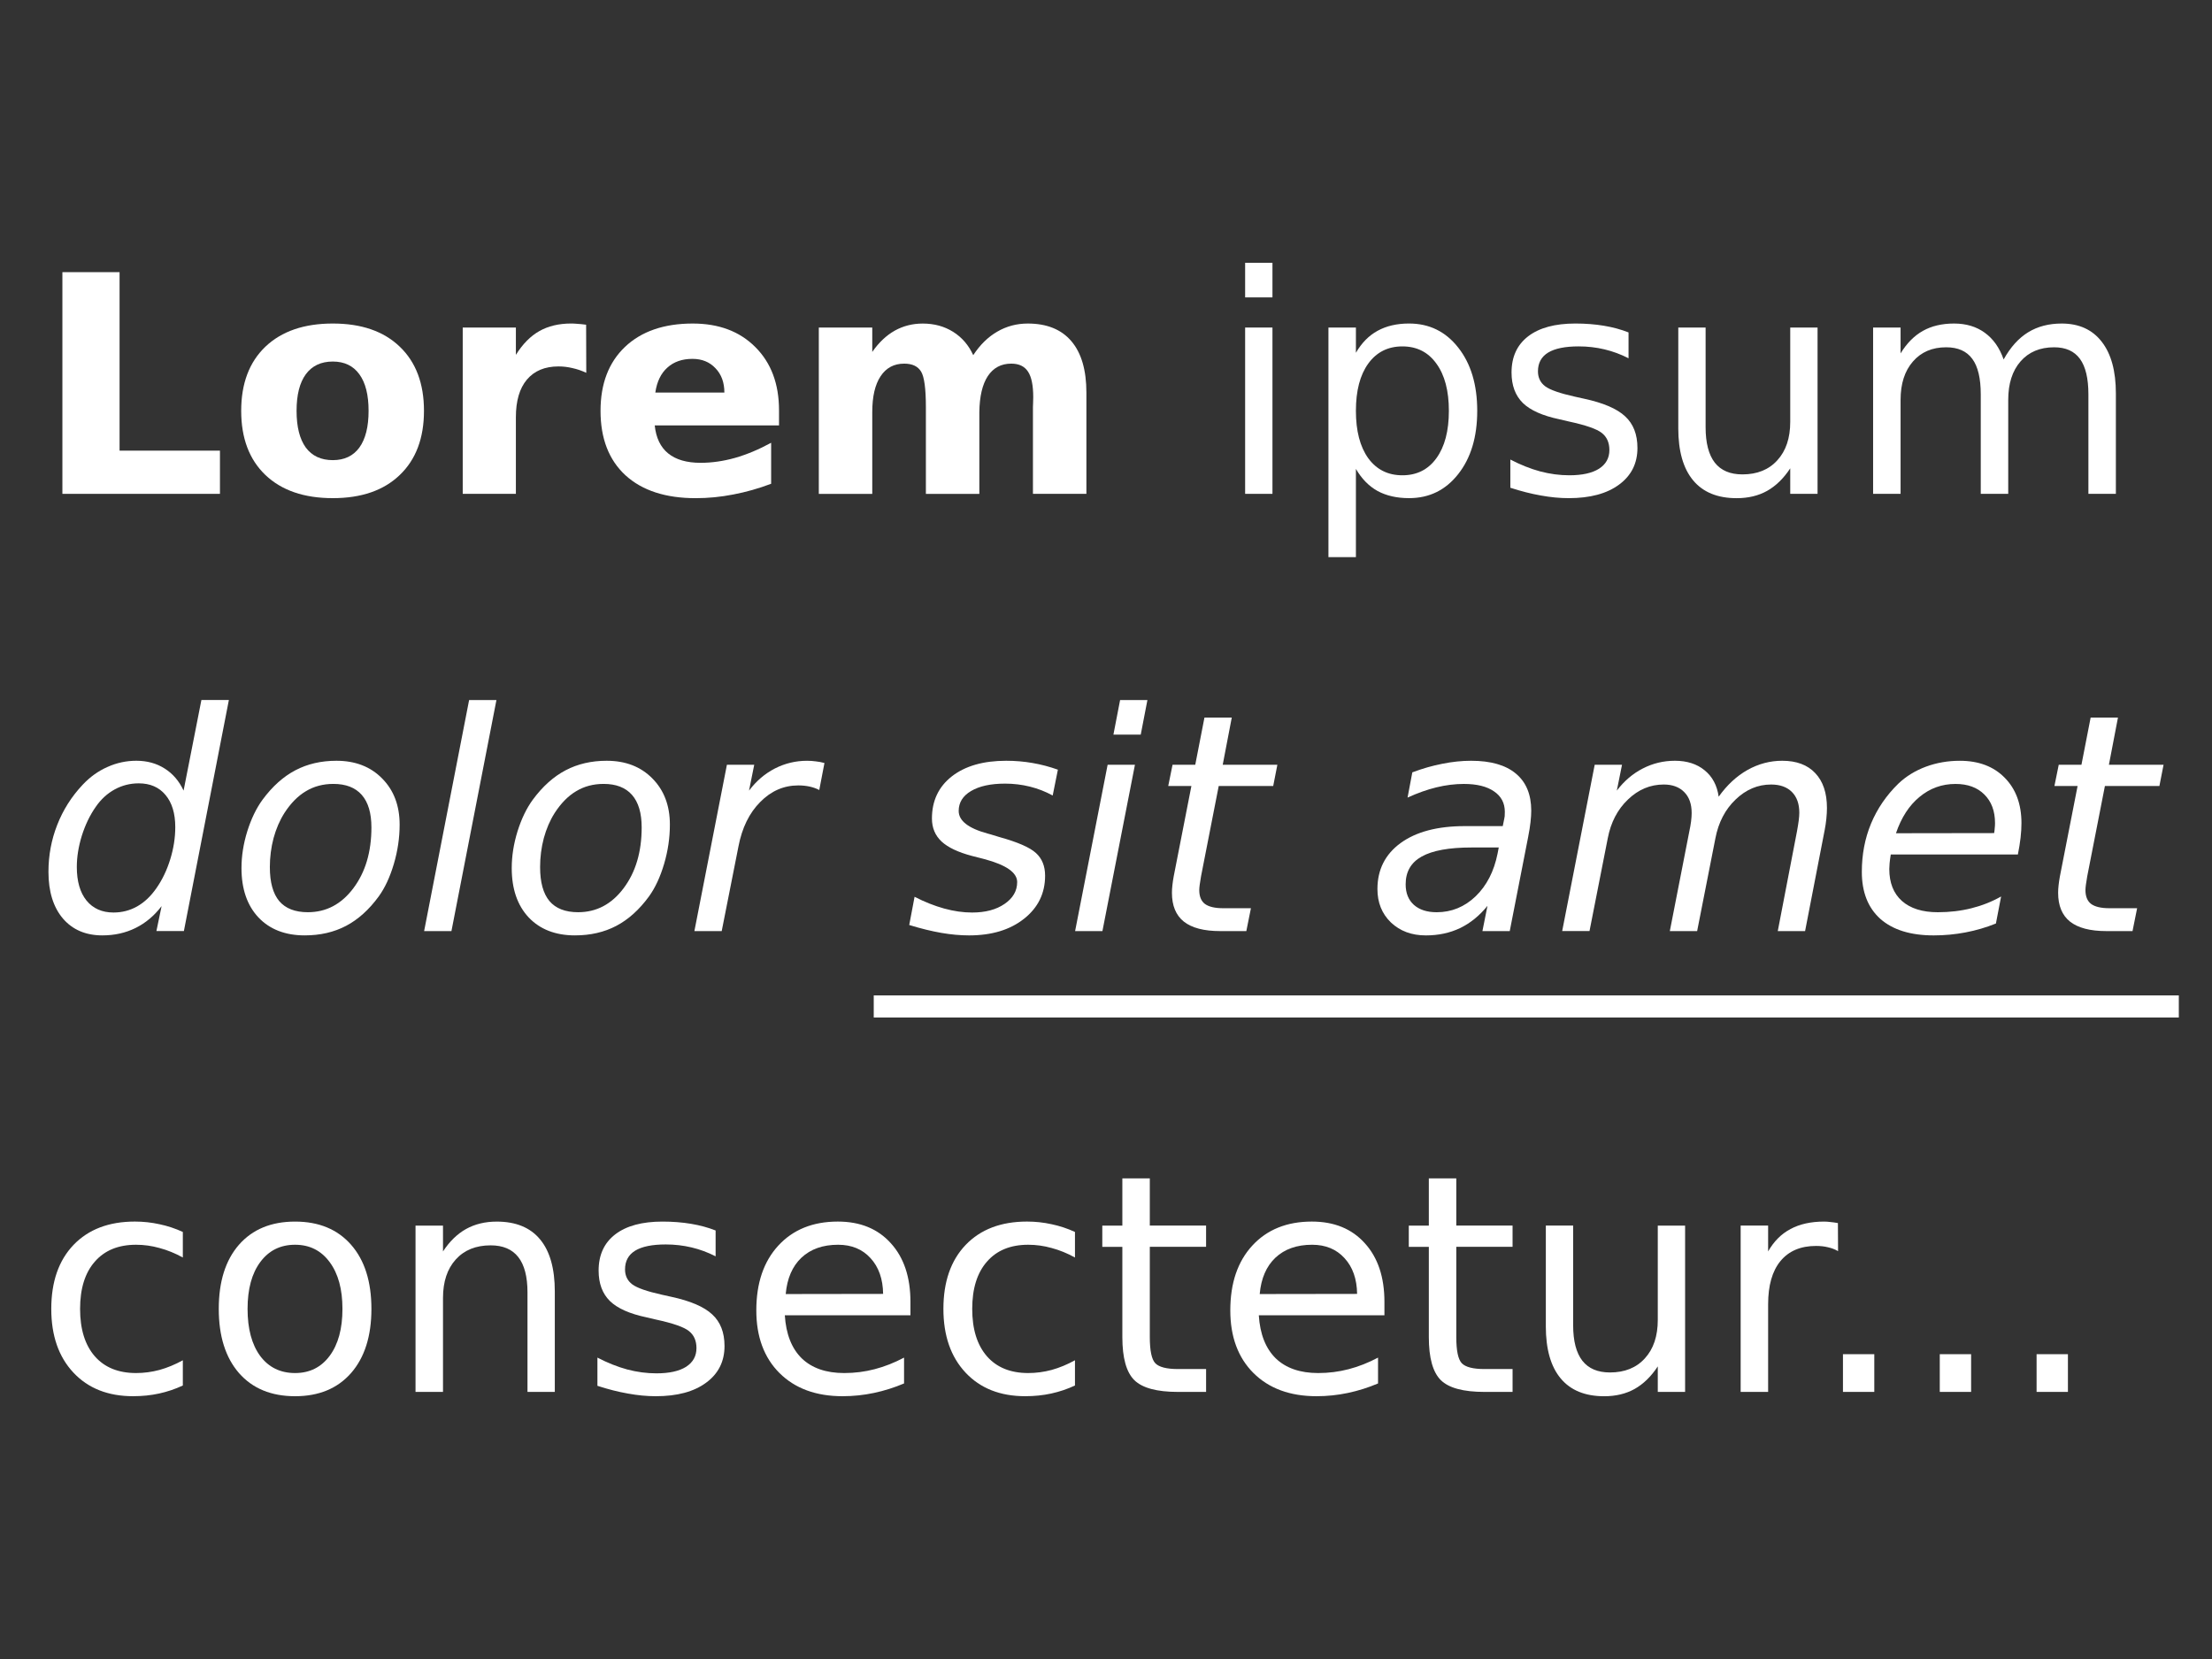 <?xml version="1.0" encoding="UTF-8" standalone="no"?>
<!-- Created with Inkscape (http://www.inkscape.org/) -->

<svg
   xmlns:dc="http://purl.org/dc/elements/1.1/"
   xmlns:cc="http://creativecommons.org/ns#"
   xmlns:rdf="http://www.w3.org/1999/02/22-rdf-syntax-ns#"
   xmlns:svg="http://www.w3.org/2000/svg"
   xmlns="http://www.w3.org/2000/svg"
   xmlns:sodipodi="http://sodipodi.sourceforge.net/DTD/sodipodi-0.dtd"
   xmlns:inkscape="http://www.inkscape.org/namespaces/inkscape"
   width="200"
   height="150"
   id="svg2"
   sodipodi:version="0.32"
   inkscape:version="0.91 r13725"
   version="1.1"
   sodipodi:docname="text.svg"
   inkscape:export-filename="/home/flo/wanadev/devel/public/PhotonUI/photonui-site/source/doc/widgets/text.png"
   inkscape:export-xdpi="90"
   inkscape:export-ydpi="90">
  <rect width="100%" height="100%" fill="#333333" stroke="none"/>
  <defs
     id="defs4" />
  <sodipodi:namedview
     id="base"
     pagecolor="#4ec8db"
     bordercolor="#666666"
     borderopacity="1.0"
     inkscape:pageopacity="0"
     inkscape:pageshadow="2"
     inkscape:zoom="1"
     inkscape:cx="218.14286"
     inkscape:cy="-46"
     inkscape:document-units="px"
     inkscape:current-layer="layer1"
     inkscape:window-width="1920"
     inkscape:window-height="1014"
     inkscape:window-x="0"
     inkscape:window-y="27"
     showgrid="false"
     units="px"
     inkscape:window-maximized="1" />
  <g
     inkscape:label="Calque 1"
     inkscape:groupmode="layer"
     id="layer1"
     transform="translate(0,-902.362)">
    <g
       style="font-style:normal;font-weight:normal;font-size:27.496px;line-height:130%;font-family:Sans;letter-spacing:0px;word-spacing:0px;fill:#ffffff;fill-opacity:1;stroke:none;stroke-width:1px;stroke-linecap:butt;stroke-linejoin:miter;stroke-opacity:1"
       id="text4146">
      <path
         d="m 5.642,926.969 5.169,0 0,16.138 9.076,0 0,3.907 -14.245,0 0,-20.045 z"
         style="font-style:normal;font-variant:normal;font-weight:bold;font-stretch:normal;line-height:132%;font-family:Sans;-inkscape-font-specification:'Sans Bold'"
         id="path4685" />
      <path
         d="m 30.091,935.051 q -1.598,0 -2.444,1.155 -0.832,1.141 -0.832,3.303 0,2.162 0.832,3.316 0.846,1.141 2.444,1.141 1.571,0 2.403,-1.141 0.832,-1.155 0.832,-3.316 0,-2.162 -0.832,-3.303 -0.832,-1.155 -2.403,-1.155 z m 0,-3.437 q 3.88,0 6.055,2.094 2.188,2.094 2.188,5.8 0,3.706 -2.188,5.8 -2.175,2.094 -6.055,2.094 -3.894,0 -6.095,-2.094 -2.188,-2.094 -2.188,-5.8 0,-3.706 2.188,-5.8 2.202,-2.094 6.095,-2.094 z"
         style="line-height:198%"
         id="path4687" />
      <path
         d="m 53.009,936.071 q -0.631,-0.295 -1.262,-0.43 -0.618,-0.148 -1.249,-0.148 -1.853,0 -2.86,1.195 -0.994,1.181 -0.994,3.397 l 0,6.928 -4.806,0 0,-15.037 4.806,0 0,2.47 q 0.926,-1.477 2.121,-2.148 1.208,-0.685 2.887,-0.685 0.242,0 0.524,0.027 0.282,0.013 0.819,0.081 l 0.013,4.35 z"
         style="line-height:198%"
         id="path4689" />
      <path
         d="m 70.436,939.455 0,1.369 -11.238,0 q 0.175,1.692 1.222,2.538 1.047,0.846 2.927,0.846 1.517,0 3.101,-0.443 1.598,-0.456 3.276,-1.369 l 0,3.706 q -1.705,0.644 -3.41,0.967 -1.705,0.336 -3.41,0.336 -4.081,0 -6.35,-2.068 -2.256,-2.081 -2.256,-5.827 0,-3.679 2.215,-5.787 2.229,-2.108 6.122,-2.108 3.544,0 5.666,2.135 2.135,2.135 2.135,5.706 z m -4.941,-1.598 q 0,-1.369 -0.806,-2.202 -0.792,-0.846 -2.081,-0.846 -1.396,0 -2.269,0.792 -0.873,0.779 -1.088,2.256 l 6.243,0 z"
         style="line-height:198%"
         id="path4691" />
      <path
         d="m 87.997,934.474 q 0.913,-1.396 2.162,-2.121 1.262,-0.738 2.766,-0.738 2.591,0 3.947,1.598 1.356,1.598 1.356,4.645 l 0,9.156 -4.833,0 0,-7.841 q 0.013,-0.175 0.013,-0.362 0.013,-0.188 0.013,-0.537 0,-1.598 -0.47,-2.309 -0.47,-0.725 -1.517,-0.725 -1.369,0 -2.121,1.128 -0.738,1.128 -0.765,3.263 l 0,7.384 -4.833,0 0,-7.841 q 0,-2.497 -0.43,-3.209 -0.43,-0.725 -1.531,-0.725 -1.383,0 -2.135,1.141 -0.752,1.128 -0.752,3.236 l 0,7.398 -4.833,0 0,-15.037 4.833,0 0,2.202 q 0.886,-1.275 2.027,-1.92 1.155,-0.644 2.538,-0.644 1.557,0 2.752,0.752 1.195,0.752 1.813,2.108 z"
         style="line-height:198%"
         id="path4693" />
      <path
         d="m 112.58,931.977 2.47,0 0,15.037 -2.47,0 0,-15.037 z m 0,-5.854 2.47,0 0,3.128 -2.47,0 0,-3.128 z"
         style="font-style:normal;font-variant:normal;font-weight:normal;font-stretch:normal;line-height:130%;font-family:Sans;-inkscape-font-specification:Sans"
         id="path4695" />
      <path
         d="m 122.596,944.758 0,7.975 -2.484,0 0,-20.757 2.484,0 0,2.282 q 0.779,-1.343 1.96,-1.987 1.195,-0.658 2.846,-0.658 2.739,0 4.444,2.175 1.719,2.175 1.719,5.719 0,3.544 -1.719,5.719 -1.705,2.175 -4.444,2.175 -1.651,0 -2.846,-0.644 -1.181,-0.658 -1.96,-2 z m 8.405,-5.25 q 0,-2.725 -1.128,-4.269 -1.114,-1.557 -3.075,-1.557 -1.96,0 -3.088,1.557 -1.114,1.544 -1.114,4.269 0,2.725 1.114,4.283 1.128,1.544 3.088,1.544 1.96,0 3.075,-1.544 1.128,-1.557 1.128,-4.283 z"
         style="font-style:normal;font-variant:normal;font-weight:normal;font-stretch:normal;line-height:130%;font-family:Sans;-inkscape-font-specification:Sans"
         id="path4697" />
      <path
         d="m 147.246,932.42 0,2.336 q -1.047,-0.537 -2.175,-0.806 -1.128,-0.269 -2.336,-0.269 -1.839,0 -2.766,0.564 -0.913,0.564 -0.913,1.692 0,0.859 0.658,1.356 0.658,0.483 2.645,0.926 l 0.846,0.188 q 2.631,0.564 3.732,1.598 1.114,1.02 1.114,2.86 0,2.094 -1.665,3.316 -1.651,1.222 -4.551,1.222 -1.208,0 -2.524,-0.242 -1.302,-0.228 -2.752,-0.698 l 0,-2.551 q 1.369,0.712 2.699,1.074 1.329,0.349 2.631,0.349 1.745,0 2.685,-0.591 0.94,-0.604 0.94,-1.692 0,-1.007 -0.685,-1.544 -0.671,-0.537 -2.967,-1.034 l -0.859,-0.201 q -2.296,-0.483 -3.316,-1.477 -1.02,-1.007 -1.02,-2.752 0,-2.121 1.504,-3.276 1.504,-1.155 4.269,-1.155 1.369,0 2.578,0.201 1.208,0.201 2.229,0.604 z"
         style="font-style:normal;font-variant:normal;font-weight:normal;font-stretch:normal;line-height:130%;font-family:Sans;-inkscape-font-specification:Sans"
         id="path4699" />
      <path
         d="m 151.744,941.079 0,-9.103 2.47,0 0,9.009 q 0,2.135 0.832,3.209 0.832,1.061 2.497,1.061 2,0 3.155,-1.275 1.168,-1.275 1.168,-3.477 l 0,-8.525 2.47,0 0,15.037 -2.47,0 0,-2.309 q -0.9,1.369 -2.094,2.041 -1.181,0.658 -2.752,0.658 -2.591,0 -3.934,-1.611 -1.343,-1.611 -1.343,-4.713 z m 6.216,-9.465 0,0 z"
         style="font-style:normal;font-variant:normal;font-weight:normal;font-stretch:normal;line-height:130%;font-family:Sans;-inkscape-font-specification:Sans"
         id="path4701" />
      <path
         d="m 181.16,934.863 q 0.926,-1.665 2.215,-2.457 1.289,-0.792 3.034,-0.792 2.35,0 3.625,1.651 1.275,1.638 1.275,4.672 l 0,9.076 -2.484,0 0,-8.995 q 0,-2.162 -0.765,-3.209 -0.765,-1.047 -2.336,-1.047 -1.92,0 -3.034,1.275 -1.114,1.275 -1.114,3.477 l 0,8.499 -2.484,0 0,-8.995 q 0,-2.175 -0.765,-3.209 -0.765,-1.047 -2.363,-1.047 -1.893,0 -3.007,1.289 -1.114,1.275 -1.114,3.464 l 0,8.499 -2.484,0 0,-15.037 2.484,0 0,2.336 q 0.846,-1.383 2.027,-2.041 1.181,-0.658 2.806,-0.658 1.638,0 2.779,0.832 1.155,0.832 1.705,2.417 z"
         style="font-style:normal;font-variant:normal;font-weight:normal;font-stretch:normal;line-height:130%;font-family:Sans;-inkscape-font-specification:Sans"
         id="path4703" />
      <path
         d="m 14.611,984.291 q -0.994,1.302 -2.35,1.974 -1.356,0.671 -3.007,0.671 -2.256,0 -3.571,-1.531 -1.302,-1.544 -1.302,-4.216 0,-2.229 0.792,-4.243 0.792,-2.027 2.296,-3.625 0.994,-1.061 2.242,-1.611 1.249,-0.564 2.618,-0.564 1.45,0 2.551,0.698 1.114,0.698 1.719,2 l 1.611,-8.19 2.484,0 -4.068,20.891 -2.484,0 0.47,-2.256 z m -7.666,-3.544 q 0,1.947 0.873,3.034 0.886,1.087 2.444,1.087 1.155,0 2.135,-0.55 0.994,-0.564 1.745,-1.651 0.792,-1.128 1.249,-2.605 0.456,-1.477 0.456,-2.913 0,-1.866 -0.886,-2.913 -0.873,-1.047 -2.417,-1.047 -1.168,0 -2.175,0.55 -1.007,0.55 -1.719,1.584 -0.779,1.114 -1.249,2.591 -0.456,1.477 -0.456,2.833 z"
         style="font-style:italic;font-variant:normal;font-weight:normal;font-stretch:normal;line-height:130%;font-family:Sans;-inkscape-font-specification:'Sans Italic'"
         id="path4705" />
      <path
         d="m 27.554,986.936 q -2.645,0 -4.189,-1.625 -1.531,-1.638 -1.531,-4.457 0,-1.638 0.524,-3.33 0.537,-1.705 1.383,-2.86 1.329,-1.799 2.967,-2.658 1.638,-0.859 3.706,-0.859 2.564,0 4.135,1.598 1.584,1.598 1.584,4.175 0,1.786 -0.524,3.558 -0.524,1.772 -1.369,2.94 -1.316,1.799 -2.954,2.658 -1.638,0.859 -3.732,0.859 z m -3.155,-6.163 q 0,2.041 0.846,3.061 0.859,1.007 2.591,1.007 2.484,0 4.108,-2.162 1.638,-2.175 1.638,-5.505 0,-1.947 -0.873,-2.94 -0.873,-0.994 -2.564,-0.994 -1.396,0 -2.484,0.658 -1.088,0.644 -1.947,1.974 -0.631,0.994 -0.98,2.269 -0.336,1.275 -0.336,2.631 z"
         style="font-style:italic;font-variant:normal;font-weight:normal;font-stretch:normal;line-height:130%;font-family:Sans;-inkscape-font-specification:'Sans Italic'"
         id="path4707" />
      <path
         d="m 42.416,965.656 2.47,0 -4.068,20.891 -2.47,0 4.068,-20.891 z"
         style="font-style:italic;font-variant:normal;font-weight:normal;font-stretch:normal;line-height:130%;font-family:Sans;-inkscape-font-specification:'Sans Italic'"
         id="path4709" />
      <path
         d="m 51.989,986.936 q -2.645,0 -4.189,-1.625 -1.531,-1.638 -1.531,-4.457 0,-1.638 0.524,-3.33 0.537,-1.705 1.383,-2.86 1.329,-1.799 2.967,-2.658 1.638,-0.859 3.706,-0.859 2.564,0 4.135,1.598 1.584,1.598 1.584,4.175 0,1.786 -0.524,3.558 -0.524,1.772 -1.369,2.94 -1.316,1.799 -2.954,2.658 -1.638,0.859 -3.732,0.859 z m -3.155,-6.163 q 0,2.041 0.846,3.061 0.859,1.007 2.591,1.007 2.484,0 4.108,-2.162 1.638,-2.175 1.638,-5.505 0,-1.947 -0.873,-2.94 -0.873,-0.994 -2.564,-0.994 -1.396,0 -2.484,0.658 -1.088,0.644 -1.947,1.974 -0.631,0.994 -0.98,2.269 -0.336,1.275 -0.336,2.631 z"
         style="font-style:italic;font-variant:normal;font-weight:normal;font-stretch:normal;line-height:130%;font-family:Sans;-inkscape-font-specification:'Sans Italic'"
         id="path4711" />
      <path
         d="m 74.074,973.792 q -0.376,-0.201 -0.859,-0.309 -0.483,-0.107 -1.034,-0.107 -1.974,0 -3.45,1.504 -1.477,1.49 -1.96,4.001 l -1.517,7.666 -2.47,0 2.94,-15.037 2.47,0 -0.47,2.336 q 0.98,-1.302 2.336,-2 1.369,-0.698 2.913,-0.698 0.403,0 0.792,0.054 0.389,0.04 0.779,0.148 l -0.47,2.444 z"
         style="font-style:italic;font-variant:normal;font-weight:normal;font-stretch:normal;line-height:130%;font-family:Sans;-inkscape-font-specification:'Sans Italic'"
         id="path4713" />
      <path
         d="m 95.65,971.953 -0.47,2.336 q -0.98,-0.537 -2.068,-0.806 -1.088,-0.269 -2.242,-0.269 -1.947,0 -3.075,0.671 -1.114,0.658 -1.114,1.799 0,1.329 2.605,2.041 0.201,0.054 0.295,0.081 l 0.792,0.242 q 2.47,0.685 3.289,1.437 0.832,0.752 0.832,2.054 0,2.39 -1.906,3.894 -1.893,1.504 -4.968,1.504 -1.195,0 -2.511,-0.228 -1.316,-0.228 -2.9,-0.712 l 0.483,-2.551 q 1.356,0.698 2.672,1.061 1.316,0.362 2.524,0.362 1.813,0 2.94,-0.779 1.141,-0.779 1.141,-1.974 0,-1.289 -2.981,-2.081 l -0.255,-0.067 -0.846,-0.215 q -1.88,-0.497 -2.752,-1.302 -0.873,-0.819 -0.873,-2.081 0,-2.403 1.799,-3.813 1.813,-1.41 4.914,-1.41 1.222,0 2.376,0.201 1.168,0.201 2.296,0.604 z"
         style="font-style:italic;font-variant:normal;font-weight:normal;font-stretch:normal;line-height:130%;font-family:Sans;-inkscape-font-specification:'Sans Italic'"
         id="path4715" />
      <path
         d="m 101.275,965.656 2.47,0 -0.604,3.128 -2.47,0 0.604,-3.128 z m -1.128,5.854 2.47,0 -2.94,15.037 -2.47,0 2.94,-15.037 z"
         style="font-style:italic;font-variant:normal;font-weight:normal;font-stretch:normal;line-height:130%;font-family:Sans;-inkscape-font-specification:'Sans Italic'"
         id="path4717" />
      <path
         d="m 115.494,971.51 -0.376,1.92 -4.927,0 -1.598,8.163 q -0.081,0.456 -0.121,0.765 -0.04,0.309 -0.04,0.483 0,0.859 0.51,1.249 0.524,0.389 1.665,0.389 l 2.497,0 -0.416,2.068 -2.363,0 q -2.202,0 -3.289,-0.859 -1.074,-0.859 -1.074,-2.605 0,-0.309 0.04,-0.671 0.04,-0.376 0.121,-0.819 l 1.598,-8.163 -2.094,0 0.389,-1.92 2.054,0 0.832,-4.269 2.47,0 -0.819,4.269 4.941,0 z"
         style="font-style:italic;font-variant:normal;font-weight:normal;font-stretch:normal;line-height:130%;font-family:Sans;-inkscape-font-specification:'Sans Italic'"
         id="path4719" />
      <path
         d="m 138.183,977.968 -1.678,8.579 -2.47,0 0.456,-2.282 q -1.087,1.343 -2.484,2.014 -1.383,0.658 -3.088,0.658 -1.92,0 -3.155,-1.168 -1.222,-1.181 -1.222,-3.021 0,-2.631 2.094,-4.162 2.108,-1.531 5.8,-1.531 l 3.437,0 0.134,-0.658 q 0.027,-0.107 0.04,-0.228 0.013,-0.134 0.013,-0.403 0,-1.195 -0.98,-1.853 -0.967,-0.671 -2.725,-0.671 -1.208,0 -2.484,0.309 -1.262,0.309 -2.605,0.926 l 0.43,-2.282 q 1.396,-0.524 2.725,-0.779 1.343,-0.269 2.591,-0.269 2.658,0 4.041,1.155 1.396,1.155 1.396,3.356 0,0.443 -0.067,1.047 -0.067,0.591 -0.201,1.262 z m -2.672,1.02 -2.47,0 q -3.034,0 -4.498,0.819 -1.45,0.806 -1.45,2.511 0,1.181 0.738,1.853 0.752,0.671 2.068,0.671 2.014,0 3.518,-1.437 1.504,-1.45 1.987,-3.867 l 0.107,-0.55 z"
         style="font-style:italic;font-variant:normal;font-weight:normal;font-stretch:normal;line-height:130%;font-family:Sans;-inkscape-font-specification:'Sans Italic'"
         id="path4721" />
      <path
         d="m 164.968,977.471 -1.759,9.076 -2.47,0 1.732,-8.995 q 0.107,-0.577 0.161,-0.994 0.054,-0.416 0.054,-0.712 0,-1.208 -0.671,-1.88 -0.671,-0.671 -1.88,-0.671 -1.799,0 -3.209,1.356 -1.41,1.343 -1.826,3.504 l -1.651,8.391 -2.47,0 1.759,-8.995 q 0.107,-0.497 0.161,-0.913 0.054,-0.43 0.054,-0.765 0,-1.222 -0.671,-1.893 -0.671,-0.685 -1.853,-0.685 -1.826,0 -3.236,1.356 -1.41,1.343 -1.826,3.504 l -1.651,8.391 -2.47,0 2.94,-15.037 2.47,0 -0.47,2.336 q 1.007,-1.316 2.35,-2 1.356,-0.698 2.9,-0.698 1.638,0 2.685,0.859 1.061,0.859 1.275,2.39 1.128,-1.584 2.605,-2.417 1.49,-0.832 3.142,-0.832 1.933,0 2.981,1.114 1.061,1.114 1.061,3.155 0,0.443 -0.054,0.98 -0.054,0.524 -0.161,1.074 z"
         style="font-style:italic;font-variant:normal;font-weight:normal;font-stretch:normal;line-height:130%;font-family:Sans;-inkscape-font-specification:'Sans Italic'"
         id="path4723" />
      <path
         d="m 180.301,977.686 q 0.04,-0.215 0.054,-0.443 0.027,-0.228 0.027,-0.456 0,-1.638 -0.967,-2.591 -0.953,-0.953 -2.605,-0.953 -1.839,0 -3.249,1.168 -1.41,1.155 -2.135,3.289 l 8.875,-0.013 z m 2.148,1.933 -11.493,0 q -0.081,0.51 -0.107,0.806 -0.027,0.295 -0.027,0.51 0,1.866 1.141,2.887 1.155,1.02 3.249,1.02 1.611,0 3.048,-0.363 1.437,-0.362 2.672,-1.061 l -0.47,2.444 q -1.329,0.537 -2.752,0.806 -1.41,0.269 -2.873,0.269 -3.128,0 -4.82,-1.49 -1.678,-1.504 -1.678,-4.256 0,-2.35 0.832,-4.363 0.846,-2.027 2.47,-3.612 1.047,-0.994 2.484,-1.531 1.45,-0.537 3.075,-0.537 2.551,0 4.055,1.531 1.517,1.531 1.517,4.108 0,0.618 -0.081,1.329 -0.081,0.698 -0.242,1.504 z"
         style="font-style:italic;font-variant:normal;font-weight:normal;font-stretch:normal;line-height:130%;font-family:Sans;-inkscape-font-specification:'Sans Italic'"
         id="path4725" />
      <path
         d="m 195.62,971.51 -0.376,1.92 -4.927,0 -1.598,8.163 q -0.081,0.456 -0.121,0.765 -0.04,0.309 -0.04,0.483 0,0.859 0.51,1.249 0.524,0.389 1.665,0.389 l 2.497,0 -0.416,2.068 -2.363,0 q -2.202,0 -3.289,-0.859 -1.074,-0.859 -1.074,-2.605 0,-0.309 0.04,-0.671 0.04,-0.376 0.121,-0.819 l 1.598,-8.163 -2.094,0 0.389,-1.92 2.054,0 0.832,-4.269 2.47,0 -0.819,4.269 4.941,0 z"
         style="font-style:italic;font-variant:normal;font-weight:normal;font-stretch:normal;line-height:130%;font-family:Sans;-inkscape-font-specification:'Sans Italic'"
         id="path4727" />
      <path
         d="m 16.531,1013.752 0,2.309 q -1.047,-0.577 -2.108,-0.859 -1.047,-0.295 -2.121,-0.295 -2.403,0 -3.732,1.531 -1.329,1.517 -1.329,4.269 0,2.752 1.329,4.283 1.329,1.517 3.732,1.517 1.074,0 2.121,-0.282 1.061,-0.295 2.108,-0.873 l 0,2.282 q -1.034,0.483 -2.148,0.725 -1.101,0.242 -2.35,0.242 -3.397,0 -5.397,-2.135 -2,-2.135 -2,-5.76 0,-3.679 2.014,-5.787 2.027,-2.108 5.545,-2.108 1.141,0 2.229,0.242 1.088,0.228 2.108,0.698 z"
         style="line-height:130%"
         id="path4729" />
      <path
         d="m 26.681,1014.907 q -1.987,0 -3.142,1.557 -1.155,1.544 -1.155,4.243 0,2.699 1.141,4.256 1.155,1.544 3.155,1.544 1.974,0 3.128,-1.557 1.155,-1.557 1.155,-4.243 0,-2.672 -1.155,-4.229 -1.155,-1.571 -3.128,-1.571 z m 0,-2.094 q 3.222,0 5.062,2.094 1.839,2.095 1.839,5.8 0,3.692 -1.839,5.8 -1.839,2.095 -5.062,2.095 -3.236,0 -5.075,-2.095 -1.826,-2.108 -1.826,-5.8 0,-3.705 1.826,-5.8 1.839,-2.094 5.075,-2.094 z"
         style="line-height:130%"
         id="path4731" />
      <path
         d="m 50.163,1019.136 0,9.076 -2.47,0 0,-8.995 q 0,-2.135 -0.832,-3.195 -0.832,-1.061 -2.497,-1.061 -2,0 -3.155,1.276 -1.155,1.275 -1.155,3.477 l 0,8.499 -2.484,0 0,-15.037 2.484,0 0,2.336 q 0.886,-1.356 2.081,-2.027 1.208,-0.671 2.779,-0.671 2.591,0 3.92,1.611 1.329,1.598 1.329,4.713 z"
         style="line-height:130%"
         id="path4733" />
      <path
         d="m 64.703,1013.618 0,2.336 q -1.047,-0.537 -2.175,-0.805 -1.128,-0.269 -2.336,-0.269 -1.839,0 -2.766,0.564 -0.913,0.564 -0.913,1.692 0,0.859 0.658,1.356 0.658,0.483 2.645,0.926 l 0.846,0.188 q 2.631,0.564 3.732,1.598 1.114,1.02 1.114,2.86 0,2.095 -1.665,3.316 -1.651,1.222 -4.551,1.222 -1.208,0 -2.524,-0.242 -1.302,-0.228 -2.752,-0.698 l 0,-2.551 q 1.369,0.712 2.699,1.074 1.329,0.349 2.631,0.349 1.745,0 2.685,-0.591 0.94,-0.604 0.94,-1.692 0,-1.007 -0.685,-1.544 -0.671,-0.537 -2.967,-1.034 l -0.859,-0.201 q -2.296,-0.483 -3.316,-1.477 -1.02,-1.007 -1.02,-2.752 0,-2.121 1.504,-3.276 1.504,-1.155 4.269,-1.155 1.369,0 2.578,0.201 1.208,0.201 2.229,0.604 z"
         style="line-height:130%"
         id="path4735" />
      <path
         d="m 82.318,1020.076 0,1.208 -11.358,0 q 0.161,2.551 1.531,3.894 1.383,1.329 3.84,1.329 1.423,0 2.752,-0.349 1.343,-0.349 2.658,-1.047 l 0,2.336 q -1.329,0.564 -2.725,0.859 -1.396,0.295 -2.833,0.295 -3.598,0 -5.706,-2.095 -2.094,-2.094 -2.094,-5.666 0,-3.692 1.987,-5.854 2,-2.175 5.384,-2.175 3.034,0 4.793,1.96 1.772,1.947 1.772,5.303 z m -2.47,-0.725 q -0.027,-2.027 -1.141,-3.236 -1.101,-1.208 -2.927,-1.208 -2.068,0 -3.316,1.168 -1.235,1.168 -1.423,3.289 l 8.807,-0.013 z"
         style="line-height:130%"
         id="path4737" />
      <path
         d="m 97.194,1013.752 0,2.309 q -1.047,-0.577 -2.108,-0.859 -1.047,-0.295 -2.121,-0.295 -2.403,0 -3.732,1.531 -1.329,1.517 -1.329,4.269 0,2.752 1.329,4.283 1.329,1.517 3.732,1.517 1.074,0 2.121,-0.282 1.061,-0.295 2.108,-0.873 l 0,2.282 q -1.034,0.483 -2.148,0.725 -1.101,0.242 -2.35,0.242 -3.397,0 -5.397,-2.135 -2,-2.135 -2,-5.76 0,-3.679 2.014,-5.787 2.027,-2.108 5.545,-2.108 1.141,0 2.229,0.242 1.088,0.228 2.108,0.698 z"
         style="line-height:130%"
         id="path4739" />
      <path
         d="m 103.961,1008.906 0,4.269 5.088,0 0,1.92 -5.088,0 0,8.163 q 0,1.839 0.497,2.363 0.51,0.524 2.054,0.524 l 2.538,0 0,2.068 -2.538,0 q -2.86,0 -3.947,-1.061 -1.087,-1.074 -1.087,-3.893 l 0,-8.163 -1.813,0 0,-1.92 1.813,0 0,-4.269 2.484,0 z"
         style="line-height:130%"
         id="path4741" />
      <path
         d="m 125.174,1020.076 0,1.208 -11.358,0 q 0.161,2.551 1.531,3.894 1.383,1.329 3.84,1.329 1.423,0 2.752,-0.349 1.343,-0.349 2.658,-1.047 l 0,2.336 q -1.329,0.564 -2.725,0.859 -1.396,0.295 -2.833,0.295 -3.598,0 -5.706,-2.095 -2.094,-2.094 -2.094,-5.666 0,-3.692 1.987,-5.854 2,-2.175 5.384,-2.175 3.034,0 4.793,1.96 1.772,1.947 1.772,5.303 z m -2.47,-0.725 q -0.027,-2.027 -1.141,-3.236 -1.101,-1.208 -2.927,-1.208 -2.068,0 -3.316,1.168 -1.235,1.168 -1.423,3.289 l 8.807,-0.013 z"
         style="line-height:157%"
         id="path4743" />
      <path
         d="m 131.672,1008.906 0,4.269 5.088,0 0,1.92 -5.088,0 0,8.163 q 0,1.839 0.497,2.363 0.51,0.524 2.054,0.524 l 2.538,0 0,2.068 -2.538,0 q -2.86,0 -3.947,-1.061 -1.087,-1.074 -1.087,-3.893 l 0,-8.163 -1.812,0 0,-1.92 1.812,0 0,-4.269 2.484,0 z"
         style="line-height:157%"
         id="path4745" />
      <path
         d="m 139.768,1022.278 0,-9.103 2.47,0 0,9.009 q 0,2.135 0.832,3.209 0.832,1.061 2.497,1.061 2,0 3.155,-1.275 1.168,-1.276 1.168,-3.477 l 0,-8.525 2.47,0 0,15.037 -2.47,0 0,-2.309 q -0.9,1.369 -2.094,2.041 -1.181,0.658 -2.752,0.658 -2.591,0 -3.934,-1.611 -1.343,-1.611 -1.343,-4.713 z m 6.216,-9.465 0,0 z"
         style="line-height:157%"
         id="path4747" />
      <path
         d="m 166.19,1015.484 q -0.416,-0.242 -0.913,-0.349 -0.483,-0.121 -1.074,-0.121 -2.094,0 -3.222,1.369 -1.114,1.356 -1.114,3.907 l 0,7.921 -2.484,0 0,-15.037 2.484,0 0,2.336 q 0.779,-1.369 2.027,-2.027 1.249,-0.671 3.034,-0.671 0.255,0 0.564,0.04 0.309,0.027 0.685,0.094 l 0.013,2.538 z"
         style="font-style:normal;font-variant:normal;font-weight:normal;font-stretch:normal;line-height:132%;font-family:Sans;-inkscape-font-specification:Sans"
         id="path4749" />
      <path
         d="m 166.633,1024.802 2.833,0 0,3.41 -2.833,0 0,-3.41 z"
         style="font-style:normal;font-variant:normal;font-weight:normal;font-stretch:normal;line-height:132%;font-family:Sans;-inkscape-font-specification:Sans"
         id="path4751" />
      <path
         d="m 175.387,1024.802 2.833,0 0,3.41 -2.833,0 0,-3.41 z"
         style="font-style:normal;font-variant:normal;font-weight:normal;font-stretch:normal;line-height:132%;font-family:Sans;-inkscape-font-specification:Sans"
         id="path4753" />
      <path
         d="m 184.14,1024.802 2.833,0 0,3.41 -2.833,0 0,-3.41 z"
         style="font-style:normal;font-variant:normal;font-weight:normal;font-stretch:normal;line-height:132%;font-family:Sans;-inkscape-font-specification:Sans"
         id="path4755" />
    </g>
    <rect
       style="opacity:1;fill:#ffffff;fill-opacity:1;stroke:none;stroke-width:4;stroke-linecap:round;stroke-linejoin:round;stroke-miterlimit:4;stroke-dasharray:none;stroke-dashoffset:0;stroke-opacity:1"
       id="rect4148"
       width="118"
       height="2"
       x="79"
       y="992.362"
       rx="0"
       ry="0" />
  </g>
</svg>
